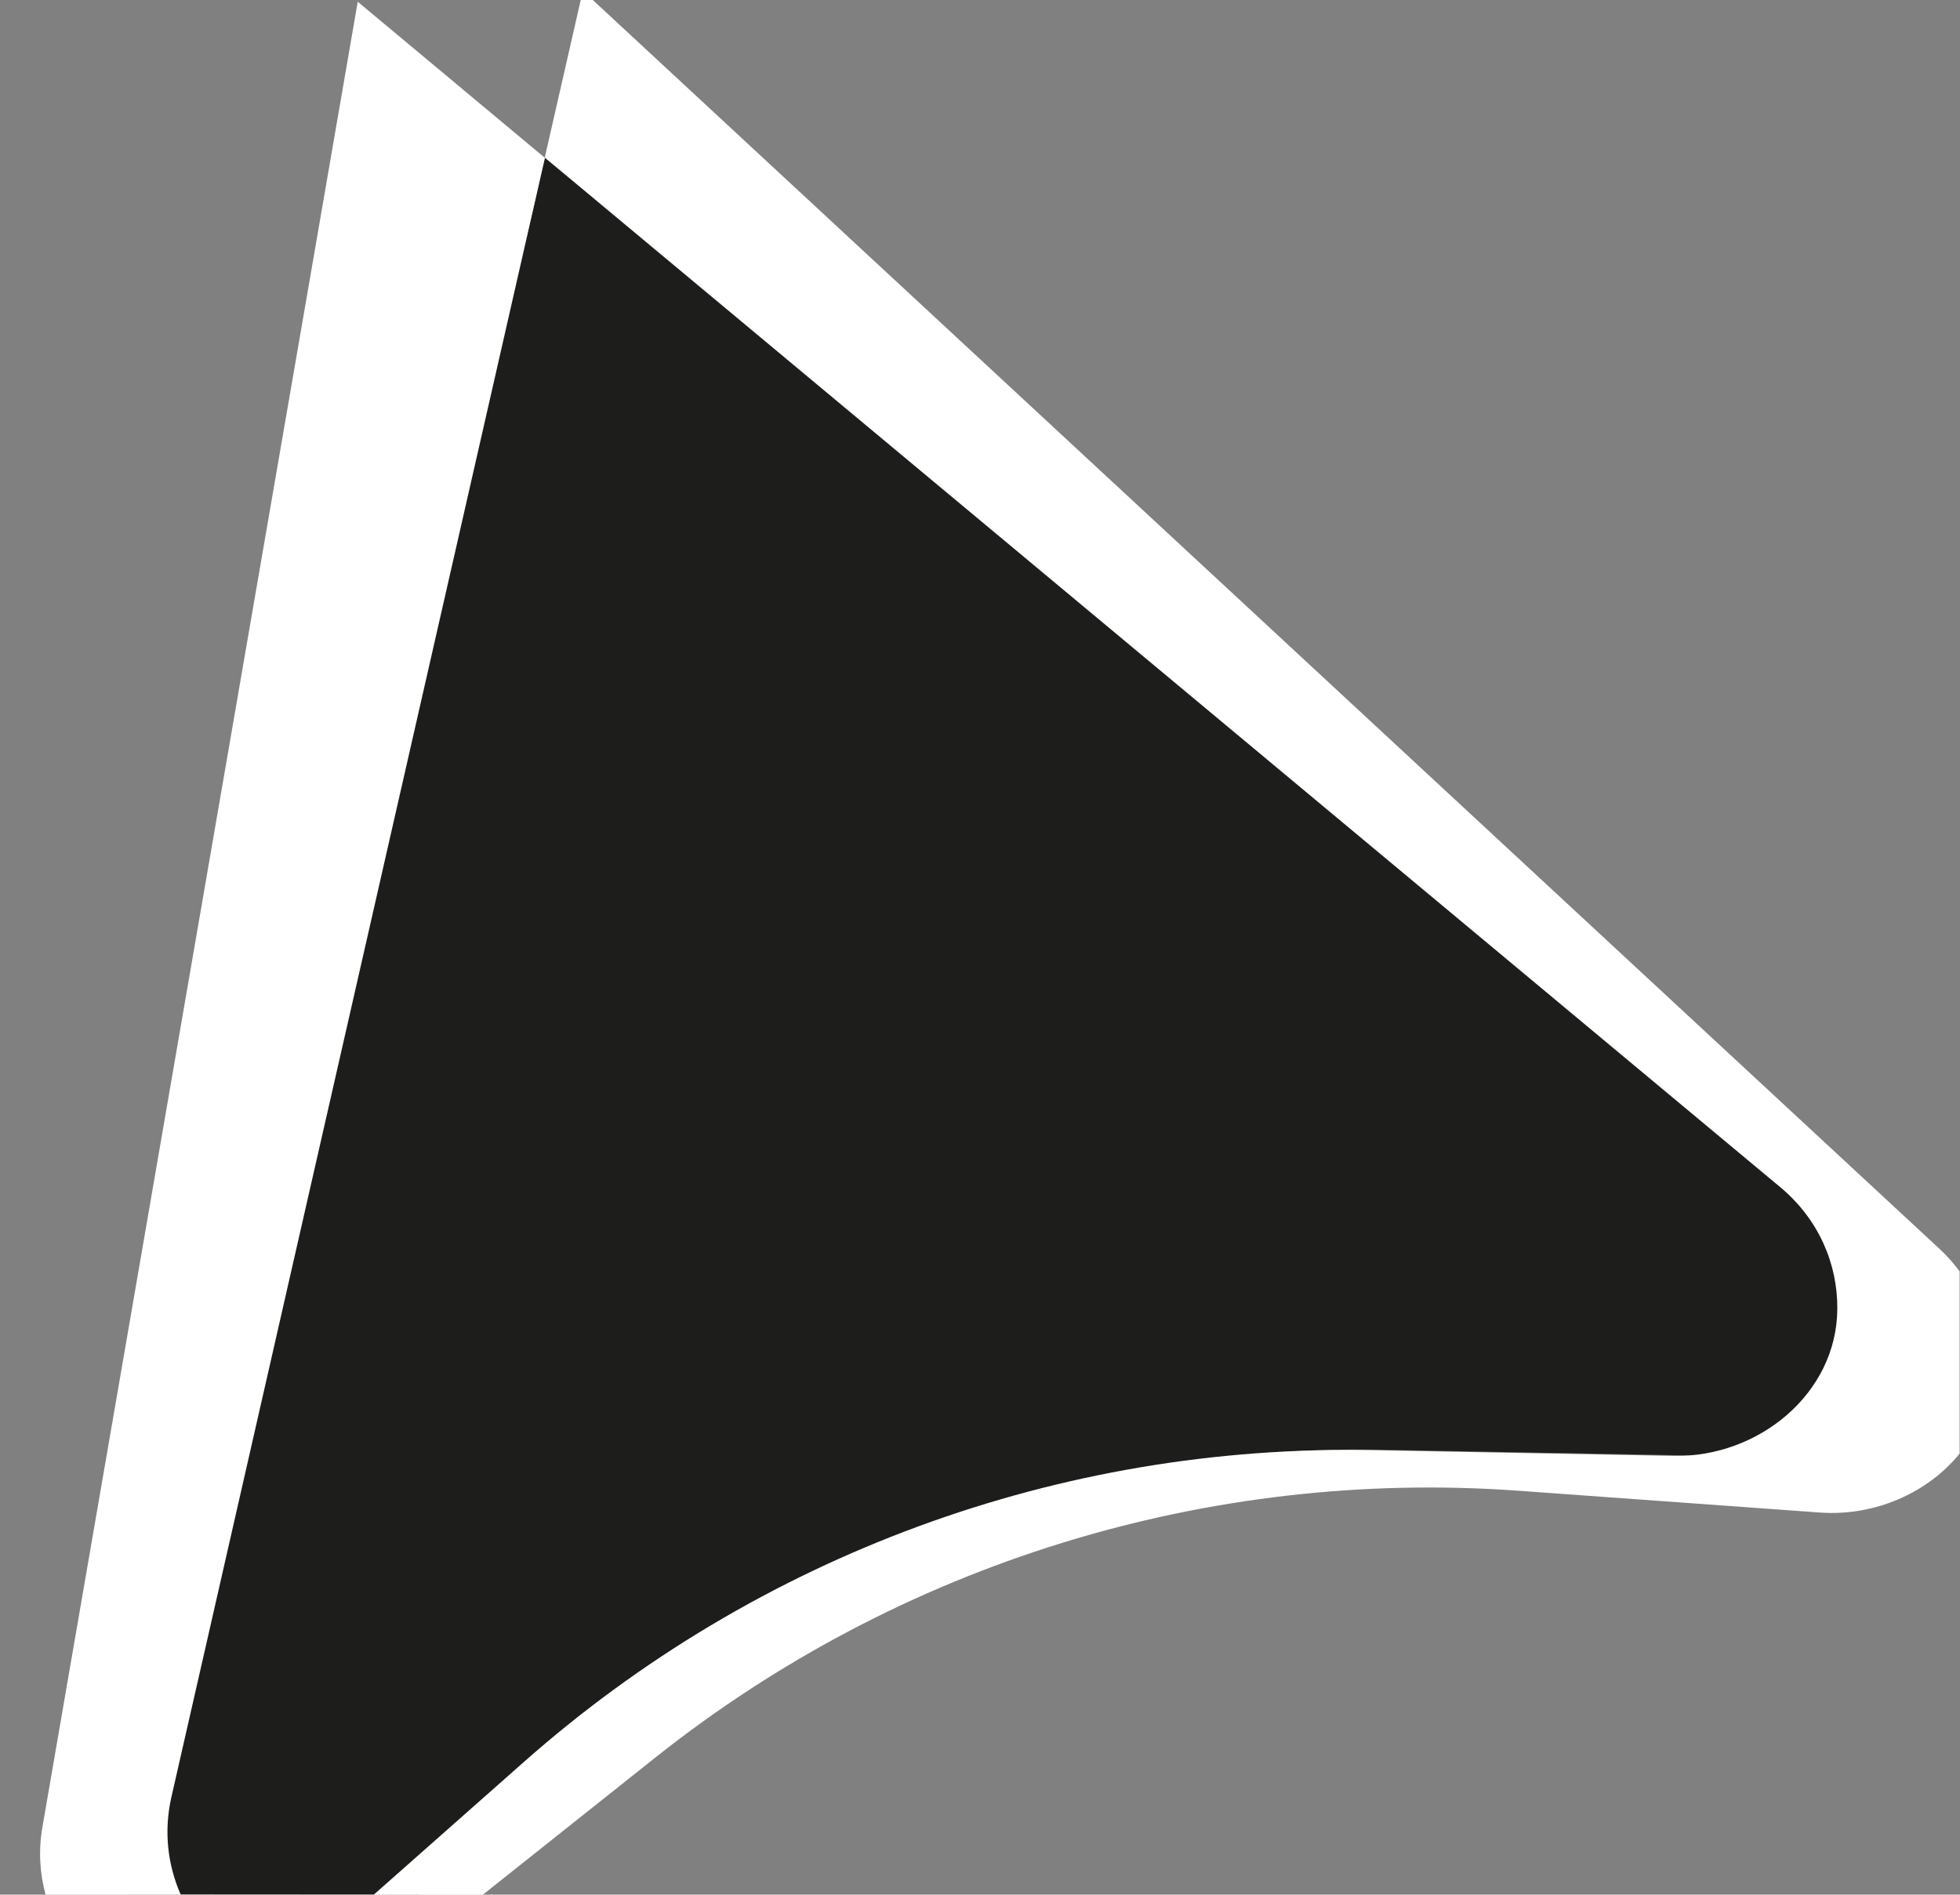 <?xml version="1.0" encoding="utf-8"?>
<!-- Generator: Adobe Illustrator 24.0.1, SVG Export Plug-In . SVG Version: 6.00 Build 0)  -->
<svg version="1.1" id="Logo_SVG" xmlns="http://www.w3.org/2000/svg" xmlns:xlink="http://www.w3.org/1999/xlink" x="0px" y="0px"
	 viewBox="0 0 1024 989.8" style="enable-background:new 0 0 1024 989.8;" xml:space="preserve">
<rect x="0" y="0" width="1024" height="989.8" fill="#808080" stroke="none"/>
<style type="text/css">
	.st0{display:none;fill:#1D1D1B;}
	.st1{fill:#1D1D1B;}
	.st2{display:none;fill:#C92B2B;}
	.st3{fill:#FFFFFF;}
	.st4{display:none;}
	.st5{display:inline;fill:#1D1D1B;}
	.st6{display:inline;fill:#C92B2B;}
	.st7{display:inline;fill:#FFFFFF;}
</style>
<g id="Logotipo">
	<rect x="0" y="0" class="st0" width="1024" height="989.8"/>
	<path class="st1" d="M218.9,989.7l72-61.9c126.5-107.9,261-173.5,429.9-170.4l163.9,3c41,0.8,79.3-25.9,87.1-63.1v-29.2
		c-3.4-17.8-13-34.9-29.4-48L284.7,82.4l-7.4,32.3L70.4,938.4c-4.3,18.4-22.8,36-15.9,51.2"/>
	<path class="st2" d="M218.9,989.7l72-61.9c126.5-107.9,261-173.5,429.9-170.4l163.9,3c41,0.8,79.3-25.9,87.1-63.1v-29.2
		c-3.4-17.8-13-34.9-29.4-48L284.7,82.4l-7.4,32.3L70.4,938.4c-4.3,18.4-22.8,36-15.9,51.2"/>
	<path class="st3" d="M309.7,0h-6.3l-18.8,82.4L186.9,0.9L22.2,954.3c-2.2,12.5-1.4,24.5,1.6,35.5h70.6c-6.7-15.3-9-32.9-4.8-51.2
		L284.7,82.4l645.5,537.9c20.3,17,29.9,40.4,29.7,63.6c-0.3,44.2-41.2,77.5-85.4,76.7l-158-3c-162.8-3.1-320.8,55-442.8,162.9
		l-78.5,69.4h57l90.3-71.8c127.5-101.3,288.4-151,450.8-139.3l157.6,11.4c28.4,2,56.1-10.1,72.9-30.8v-95.2
		c-2.9-3.9-6.2-7.7-9.9-11.2L309.7,0z"/>
</g>
<g class="st4">
	<path class="st5" d="M958.6,82.5v519.1l55.5,51.4c3.8,3.5,7,7.3,9.9,11.2V0H309.7l89,82.5H958.6z"/>
	<path class="st5" d="M23.7,989.8c-3-11.1-3.7-23-1.6-35.5l39.5-228.8v-643h111.1l14.1-81.6l97.8,81.5L303.4,0H0v989.8h61.7v0H23.7z
		"/>
	<polygon class="st5" points="284.6,82.5 284.8,82.5 284.7,82.4 	"/>
	<path class="st5" d="M960,683.9c0-5.2-0.4-10.4-1.4-15.6v29.2C959.4,693,959.9,688.5,960,683.9z"/>
	<path class="st5" d="M958.6,790.4v199.4h65.4V759.4C1008.6,778.2,984.2,790,958.6,790.4z"/>
	<polygon class="st5" points="61.7,82.5 61.7,725.5 172.8,82.5 	"/>
	<polygon class="st6" points="61.7,82.5 61.7,725.5 172.8,82.5 	"/>
	<polygon class="st5" points="398.7,82.5 958.6,601.6 958.6,82.5 	"/>
	<polygon class="st6" points="398.7,82.5 958.6,601.6 958.6,82.5 	"/>
	<path class="st5" d="M951.1,790.2l-157.6-11.4c-162.4-11.7-323.3,38-450.8,139.3l-90.3,71.8h-57l78.5-69.4
		c122-107.9,280-166,442.8-162.9l158,3c39.5,0.8,76.5-25.9,84-63.1v-29.2c-3.3-17.8-12.6-34.9-28.3-48L284.8,82.5h-0.2l-195,856.1
		c-4.2,18.4-1.9,36,4.8,51.2H61.7v0h896.9V790.4C956.1,790.4,953.6,790.4,951.1,790.2z"/>
	<path class="st6" d="M168.2,928.8l78.5-69.4c122-107.9,280-166,442.8-162.9l158,3c39.5,0.8,76.5-25.9,84-63.1v-29.2
		c-3.3-17.8-12.6-34.9-28.3-48L257.6,21.4h-0.2l-195,856.1c-4.2,18.4-1.9,36,4.8,51.2"/>
	<polygon class="st7" points="1024,664.2 1024,664.2 1024,759.4 1024,759.4 	"/>
	<rect x="303.4" y="0" class="st7" width="6.3" height="0"/>
	<path class="st5" d="M22.2,954.3c-2.2,12.5-1.4,24.5,1.6,35.5h37.9V725.5L22.2,954.3z"/>
	<path class="st7" d="M22.2,954.3c-2.2,12.5-1.4,24.5,1.6,35.5h37.9V725.5L22.2,954.3z"/>
	<path class="st5" d="M1014.1,653l-55.5-51.4v66.7c1,5.2,1.4,10.4,1.4,15.6c0,4.6-0.5,9.2-1.4,13.6v93c25.7-0.4,50-12.2,65.4-31
		v-95.2C1021.1,660.3,1017.8,656.5,1014.1,653z"/>
	<path class="st7" d="M1014.1,653l-55.5-51.4v66.7c1,5.2,1.4,10.4,1.4,15.6c0,4.6-0.5,9.2-1.4,13.6v93c25.7-0.4,50-12.2,65.4-31
		v-95.2C1021.1,660.3,1017.8,656.5,1014.1,653z"/>
	<polygon class="st5" points="186.9,0.9 172.8,82.5 284.6,82.5 284.7,82.4 284.8,82.5 398.7,82.5 309.7,0 303.4,0 284.7,82.4 	"/>
	<polygon class="st7" points="186.9,0.9 172.8,82.5 284.6,82.5 284.7,82.4 284.8,82.5 398.7,82.5 309.7,0 303.4,0 284.7,82.4 	"/>
	<path class="st5" d="M284.8,82.5l645.4,537.7c15.8,13.1,25,30.2,28.3,48v-66.7L398.7,82.5H284.8z"/>
	<path class="st6" d="M284.8,82.5l645.4,537.7c15.8,13.1,25,30.2,28.3,48v-66.7L398.7,82.5H284.8z"/>
	<path class="st7" d="M284.8,82.5l645.4,537.7c15.8,13.1,25,30.2,28.3,48v-66.7L398.7,82.5H284.8z"/>
	<path class="st5" d="M61.7,725.5v264.3h32.7c-6.7-15.3-9-32.9-4.8-51.2l195-856.1H172.8L61.7,725.5z"/>
	<path class="st6" d="M61.7,725.5v264.3h32.7c-6.7-15.3-9-32.9-4.8-51.2l195-856.1H172.8L61.7,725.5z"/>
	<path class="st7" d="M61.7,725.5v264.3h32.7c-6.7-15.3-9-32.9-4.8-51.2l195-856.1H172.8L61.7,725.5z"/>
	<path class="st5" d="M874.6,760.5l-158-3c-162.8-3.1-320.8,55-442.8,162.9l-78.5,69.4h57l90.3-71.8
		c127.5-101.3,288.4-151,450.8-139.3l157.6,11.4c2.5,0.2,5,0.2,7.5,0.2v-93C951,734.7,914.1,761.3,874.6,760.5z"/>
	<path class="st6" d="M874.6,760.5l-158-3c-162.8-3.1-320.8,55-442.8,162.9l-78.5,69.4h57l90.3-71.8
		c127.5-101.3,288.4-151,450.8-139.3l157.6,11.4c2.5,0.2,5,0.2,7.5,0.2v-93C951,734.7,914.1,761.3,874.6,760.5z"/>
	<path class="st7" d="M874.6,760.5l-158-3c-162.8-3.1-320.8,55-442.8,162.9l-78.5,69.4h57l90.3-71.8
		c127.5-101.3,288.4-151,450.8-139.3l157.6,11.4c2.5,0.2,5,0.2,7.5,0.2v-93C951,734.7,914.1,761.3,874.6,760.5z"/>
</g>
</svg>
